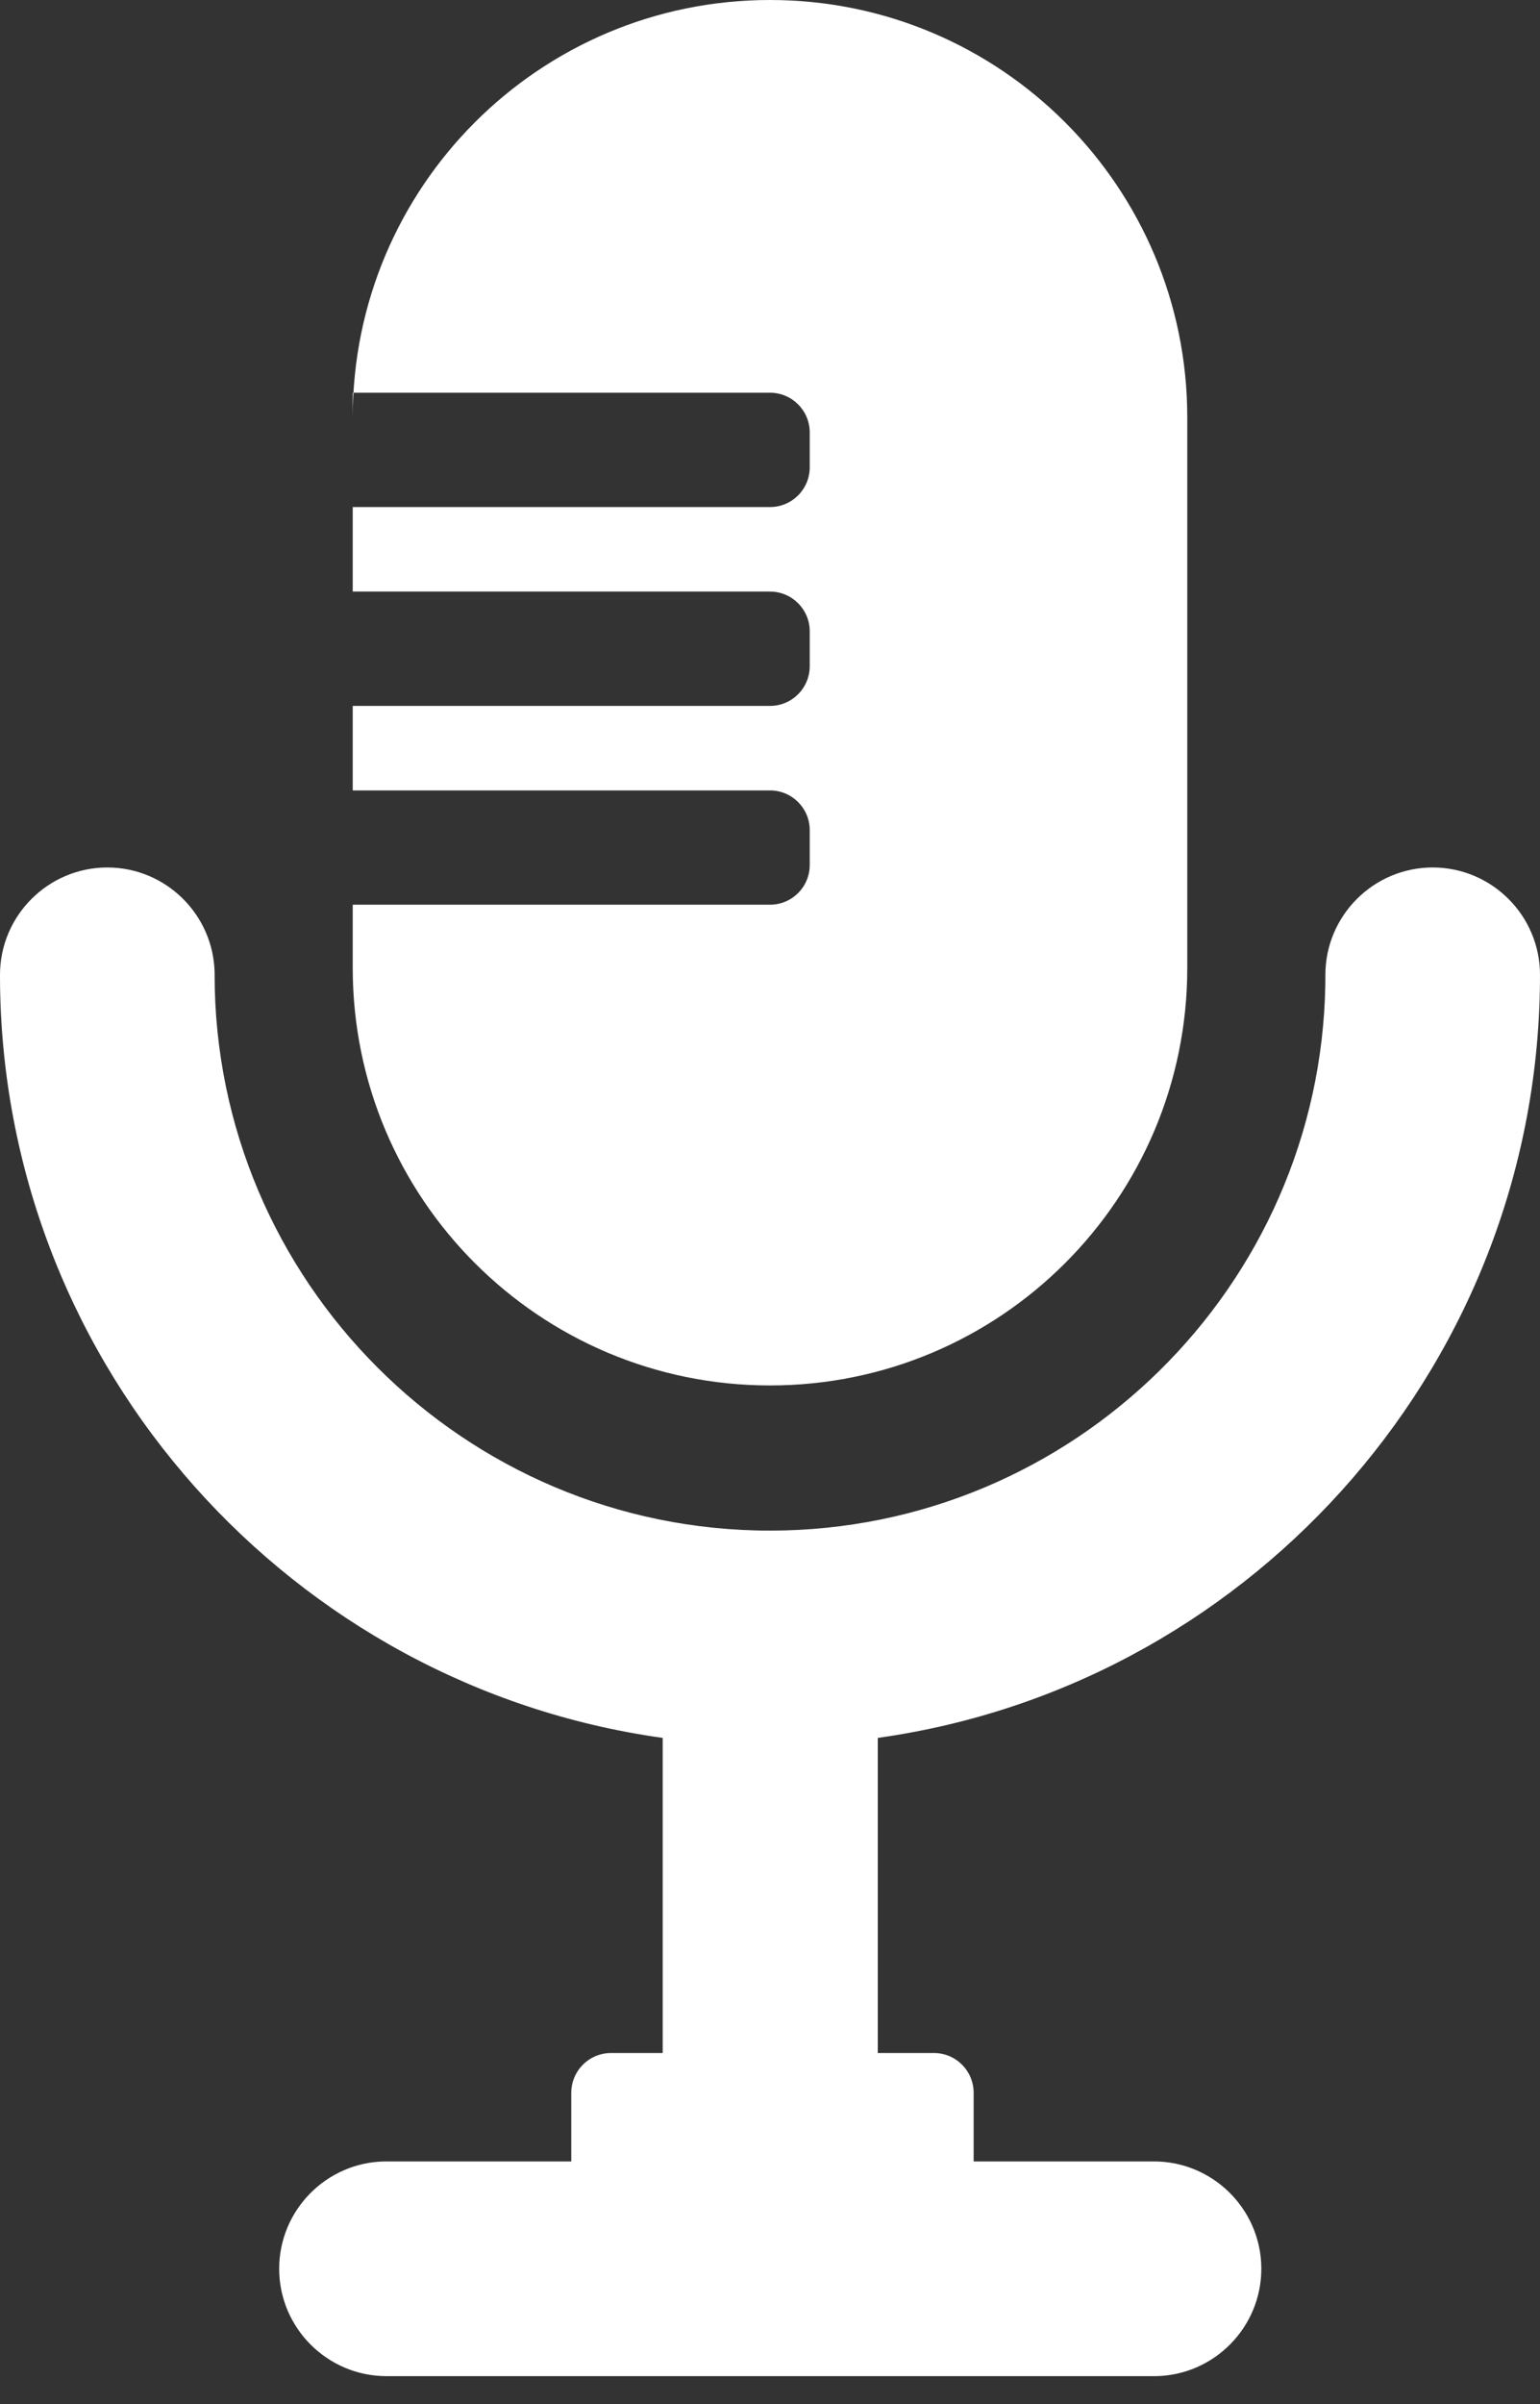 <?xml version="1.0" encoding="UTF-8"?>
<svg width="25px" height="39px" viewBox="0 0 25 39" version="1.1" xmlns="http://www.w3.org/2000/svg" xmlns:xlink="http://www.w3.org/1999/xlink">
    <rect x="0" y="0" width="25" height="39" fill="#333333" stroke="none"/>
    <title>Mic</title>
    <g id="Page-1" stroke="none" stroke-width="1" fill="none" fill-rule="evenodd">
        <g id="Desktop" transform="translate(-281, -296)" fill="#FFFFFF" fill-rule="nonzero">
            <g id="Mic" transform="translate(281, 296)">
                <path d="M23.258,14.073 C24.218,14.073 25,14.855 25,15.815 C25,22.05 20.408,27.242 14.432,28.167 L14.25,28.194 L14.25,33.306 L15.161,33.306 C15.518,33.306 15.806,33.595 15.806,33.952 L15.806,35.065 L18.734,35.065 C19.684,35.065 20.46,35.831 20.476,36.778 L20.476,36.806 C20.476,37.757 19.709,38.533 18.763,38.548 L18.734,38.548 L6.274,38.548 C5.315,38.548 4.532,37.766 4.532,36.806 C4.532,35.856 5.299,35.08 6.245,35.065 L6.274,35.065 L9.274,35.065 L9.274,33.952 C9.274,33.595 9.563,33.306 9.919,33.306 L10.758,33.306 L10.758,28.194 C4.746,27.355 0.094,22.225 0.001,16.003 L0,15.815 C0,14.855 0.782,14.073 1.742,14.073 C2.692,14.073 3.468,14.839 3.484,15.786 L3.484,15.815 C3.484,20.782 7.532,24.831 12.5,24.831 C17.418,24.831 21.435,20.871 21.515,15.964 L21.516,15.815 C21.516,14.855 22.298,14.073 23.258,14.073 Z" id="Path"></path>
                <path d="M12.5,0 L12.5,0 C8.758,0 5.726,3.032 5.726,6.774 L5.726,15.702 C5.726,19.444 8.758,22.476 12.5,22.476 L12.5,22.476 C16.242,22.476 19.274,19.444 19.274,15.702 L19.274,6.774 C19.274,3.032 16.242,0 12.5,0 Z M5.726,9.597 L12.5,9.597 C12.856,9.597 13.145,9.886 13.145,10.242 L13.145,10.806 C13.145,11.163 12.856,11.452 12.5,11.452 L5.726,11.452 L5.726,11.452 L5.726,9.597 Z M5.726,12.823 L12.5,12.823 C12.856,12.823 13.145,13.111 13.145,13.468 L13.145,14.032 C13.145,14.389 12.856,14.677 12.5,14.677 L5.726,14.677 L5.726,14.677 L5.726,12.823 Z M5.726,6.371 L12.5,6.371 C12.856,6.371 13.145,6.66 13.145,7.016 L13.145,7.581 C13.145,7.937 12.856,8.226 12.5,8.226 L5.726,8.226 L5.726,8.226 L5.726,6.371 Z" id="XMLID_2050_"></path>
            </g>
        </g>
    </g>
</svg>